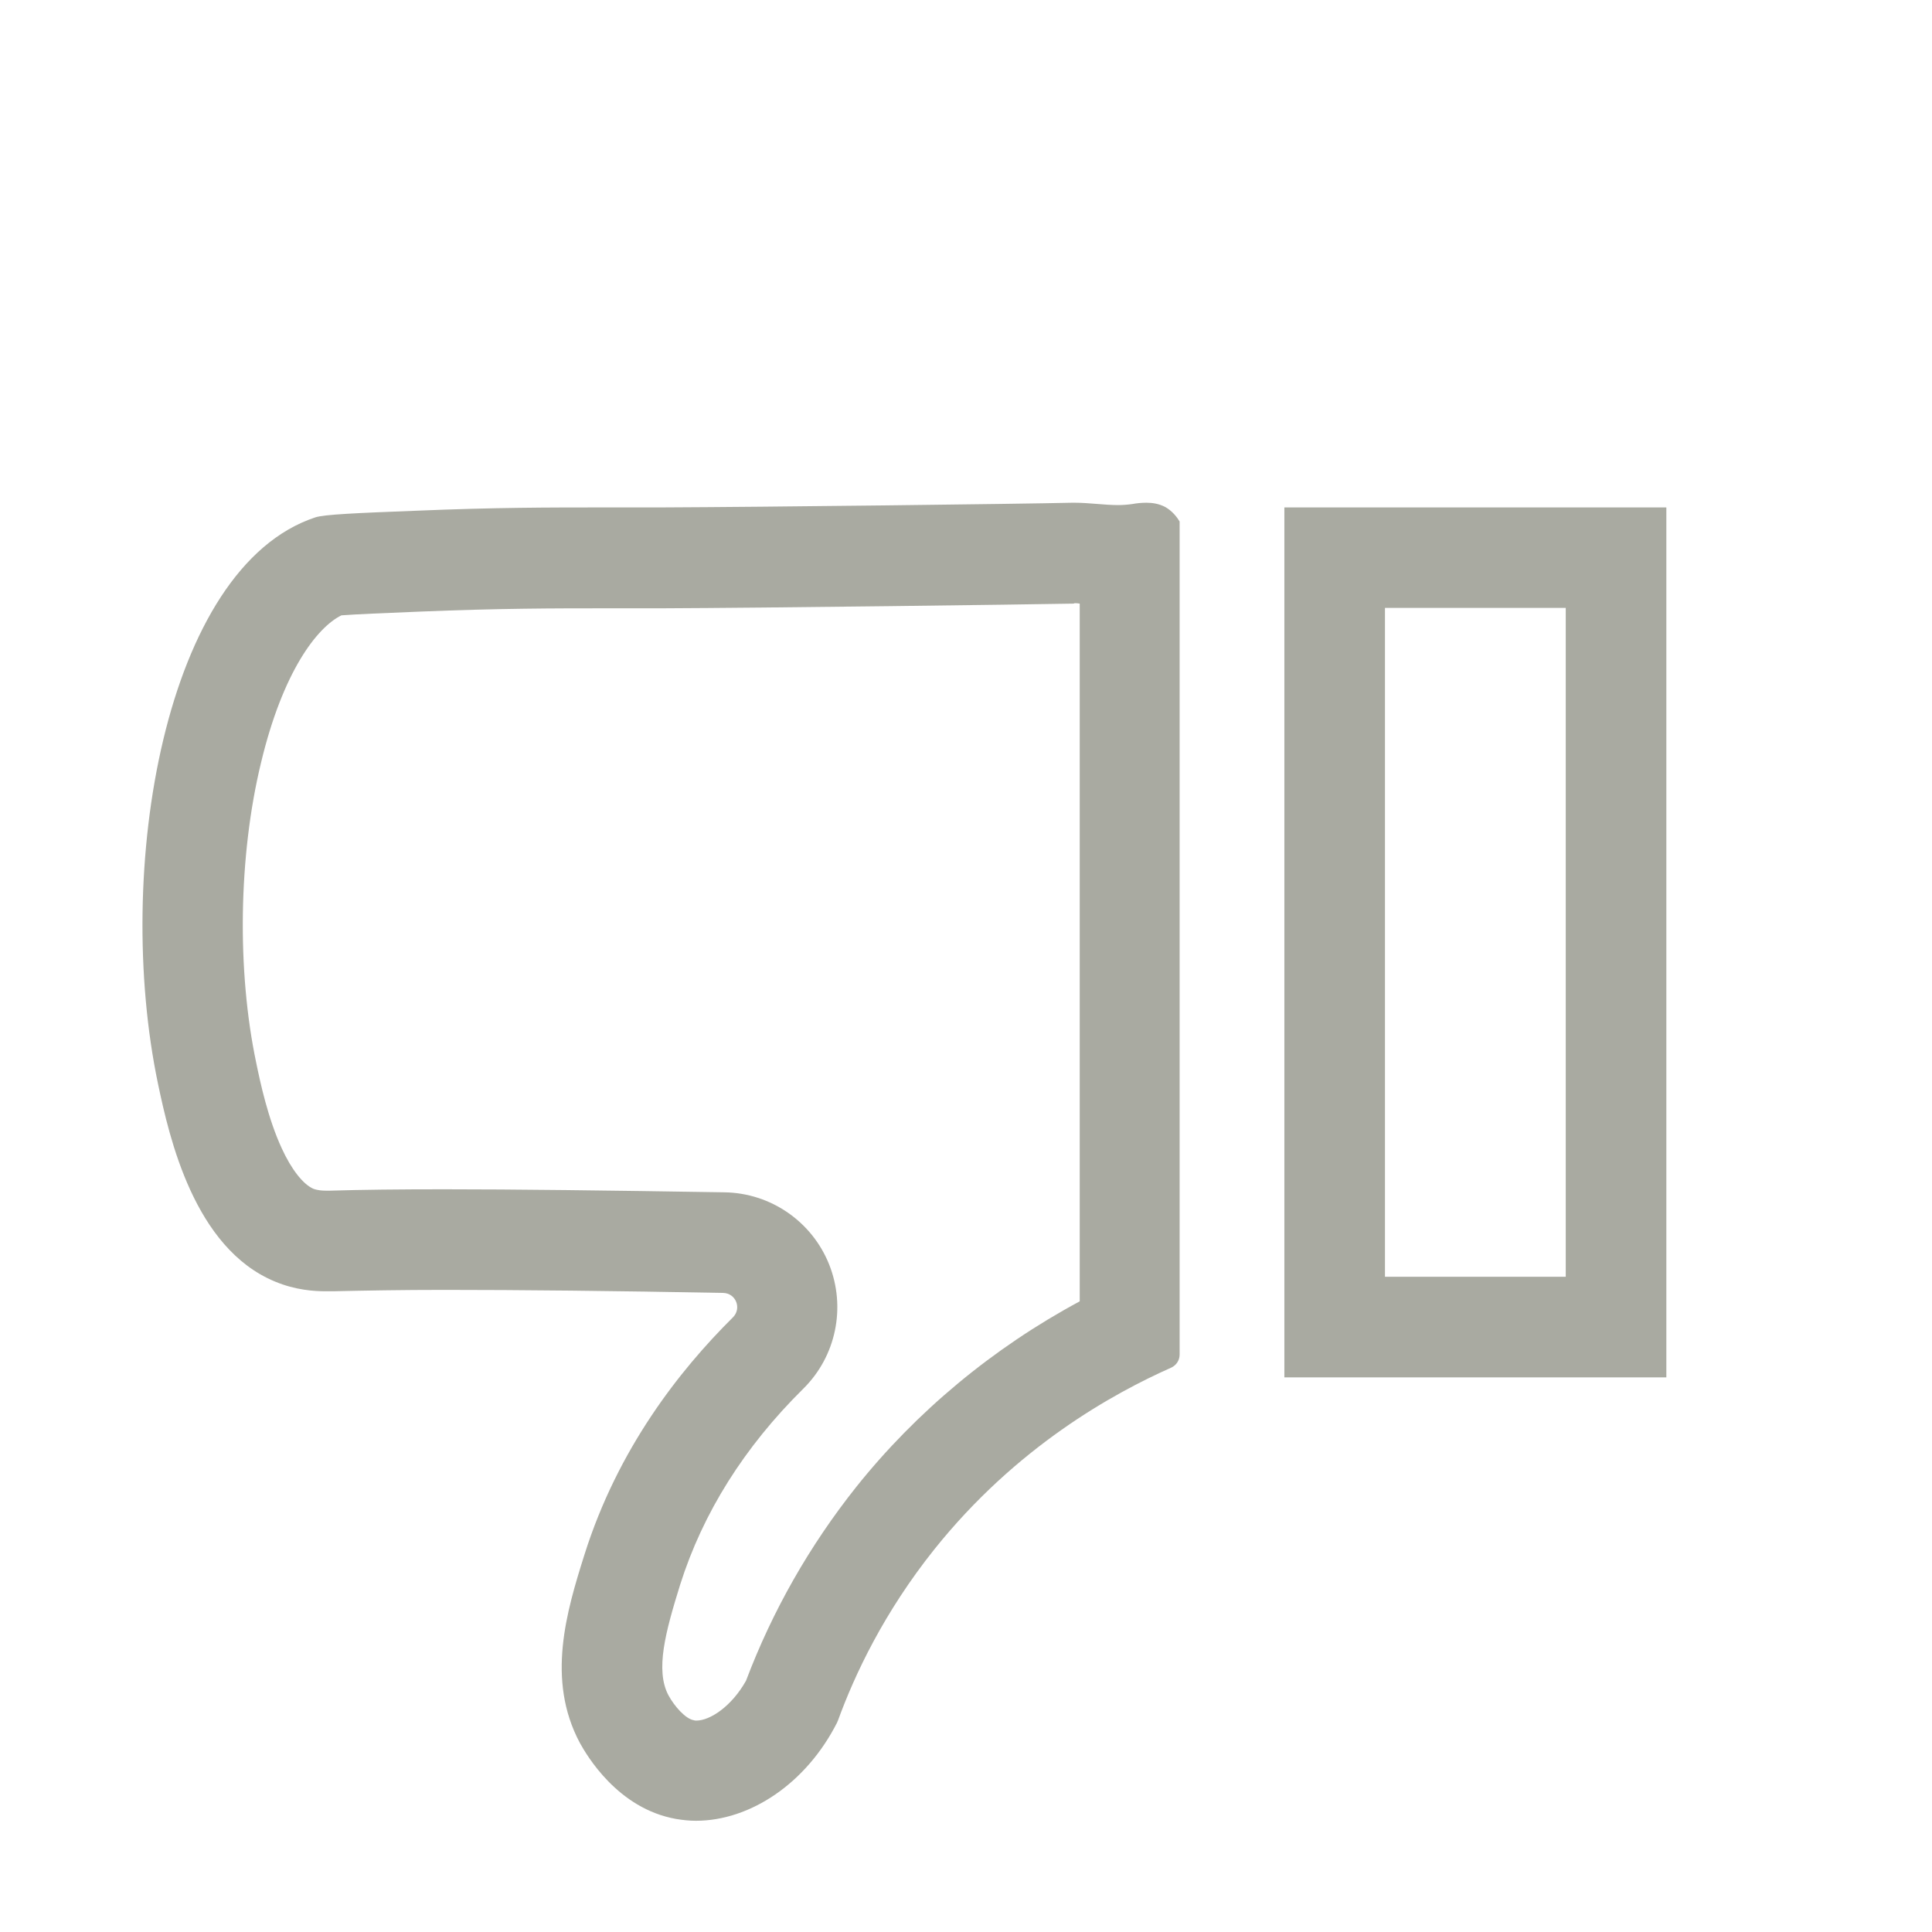 <svg width="14" height="14" viewBox="0 0 14 14" fill="none" xmlns="http://www.w3.org/2000/svg">
<path d="M11.346 4.405V9.252H10.036V4.405H11.346ZM12.075 3.677H9.307V9.981H12.075V3.677Z" fill="#A9AAA1"/>
<path d="M7.787 4.371C7.797 4.371 7.809 4.371 7.824 4.374V9.43C7.197 9.767 6.64 10.229 6.203 10.777C5.867 11.2 5.598 11.671 5.406 12.179C5.301 12.366 5.145 12.468 5.046 12.468C5.039 12.468 5.034 12.468 5.026 12.465C4.968 12.455 4.888 12.366 4.844 12.285C4.747 12.103 4.822 11.826 4.929 11.482C5.094 10.962 5.393 10.486 5.821 10.063C6.059 9.828 6.132 9.473 6.008 9.162C5.884 8.852 5.585 8.645 5.25 8.64C4.377 8.626 3.733 8.618 3.218 8.618C2.89 8.618 2.62 8.621 2.392 8.628C2.384 8.628 2.372 8.628 2.362 8.628C2.336 8.628 2.302 8.626 2.27 8.614C2.197 8.582 2.112 8.475 2.042 8.322C1.942 8.106 1.886 7.844 1.857 7.703C1.716 7.035 1.728 6.202 1.891 5.529C2.049 4.867 2.297 4.546 2.474 4.459C2.574 4.451 2.8 4.442 3.041 4.432C3.622 4.408 4.027 4.408 4.385 4.408H4.436H4.487C4.584 4.408 4.684 4.408 4.786 4.408C5.576 4.405 7.403 4.381 7.78 4.374L7.787 4.371ZM7.787 3.643C7.78 3.643 7.775 3.643 7.768 3.643C7.379 3.652 5.549 3.674 4.788 3.677C4.686 3.677 4.586 3.677 4.492 3.677C4.458 3.677 4.421 3.677 4.387 3.677C3.979 3.677 3.587 3.677 3.014 3.701C2.572 3.718 2.35 3.728 2.285 3.749C1.191 4.111 0.822 6.311 1.145 7.854C1.227 8.244 1.407 9.043 1.991 9.286C2.141 9.349 2.277 9.357 2.362 9.357C2.382 9.357 2.399 9.357 2.414 9.357C2.64 9.352 2.909 9.347 3.22 9.347C3.767 9.347 4.443 9.354 5.24 9.369C5.333 9.371 5.376 9.481 5.311 9.546C4.919 9.935 4.477 10.501 4.236 11.263C4.105 11.678 3.957 12.171 4.202 12.63C4.251 12.718 4.475 13.106 4.9 13.181C4.949 13.189 4.995 13.194 5.043 13.194C5.435 13.194 5.843 12.924 6.067 12.48C6.069 12.475 6.069 12.472 6.072 12.468C6.195 12.13 6.407 11.683 6.769 11.229C7.365 10.483 8.067 10.097 8.488 9.91C8.524 9.893 8.548 9.857 8.548 9.816V3.779C8.529 3.747 8.495 3.703 8.444 3.674C8.398 3.65 8.351 3.643 8.308 3.643C8.269 3.643 8.235 3.647 8.208 3.652C8.174 3.657 8.137 3.66 8.103 3.66C8.001 3.66 7.894 3.643 7.787 3.643Z" fill="#A9AAA1"/>
</svg>
